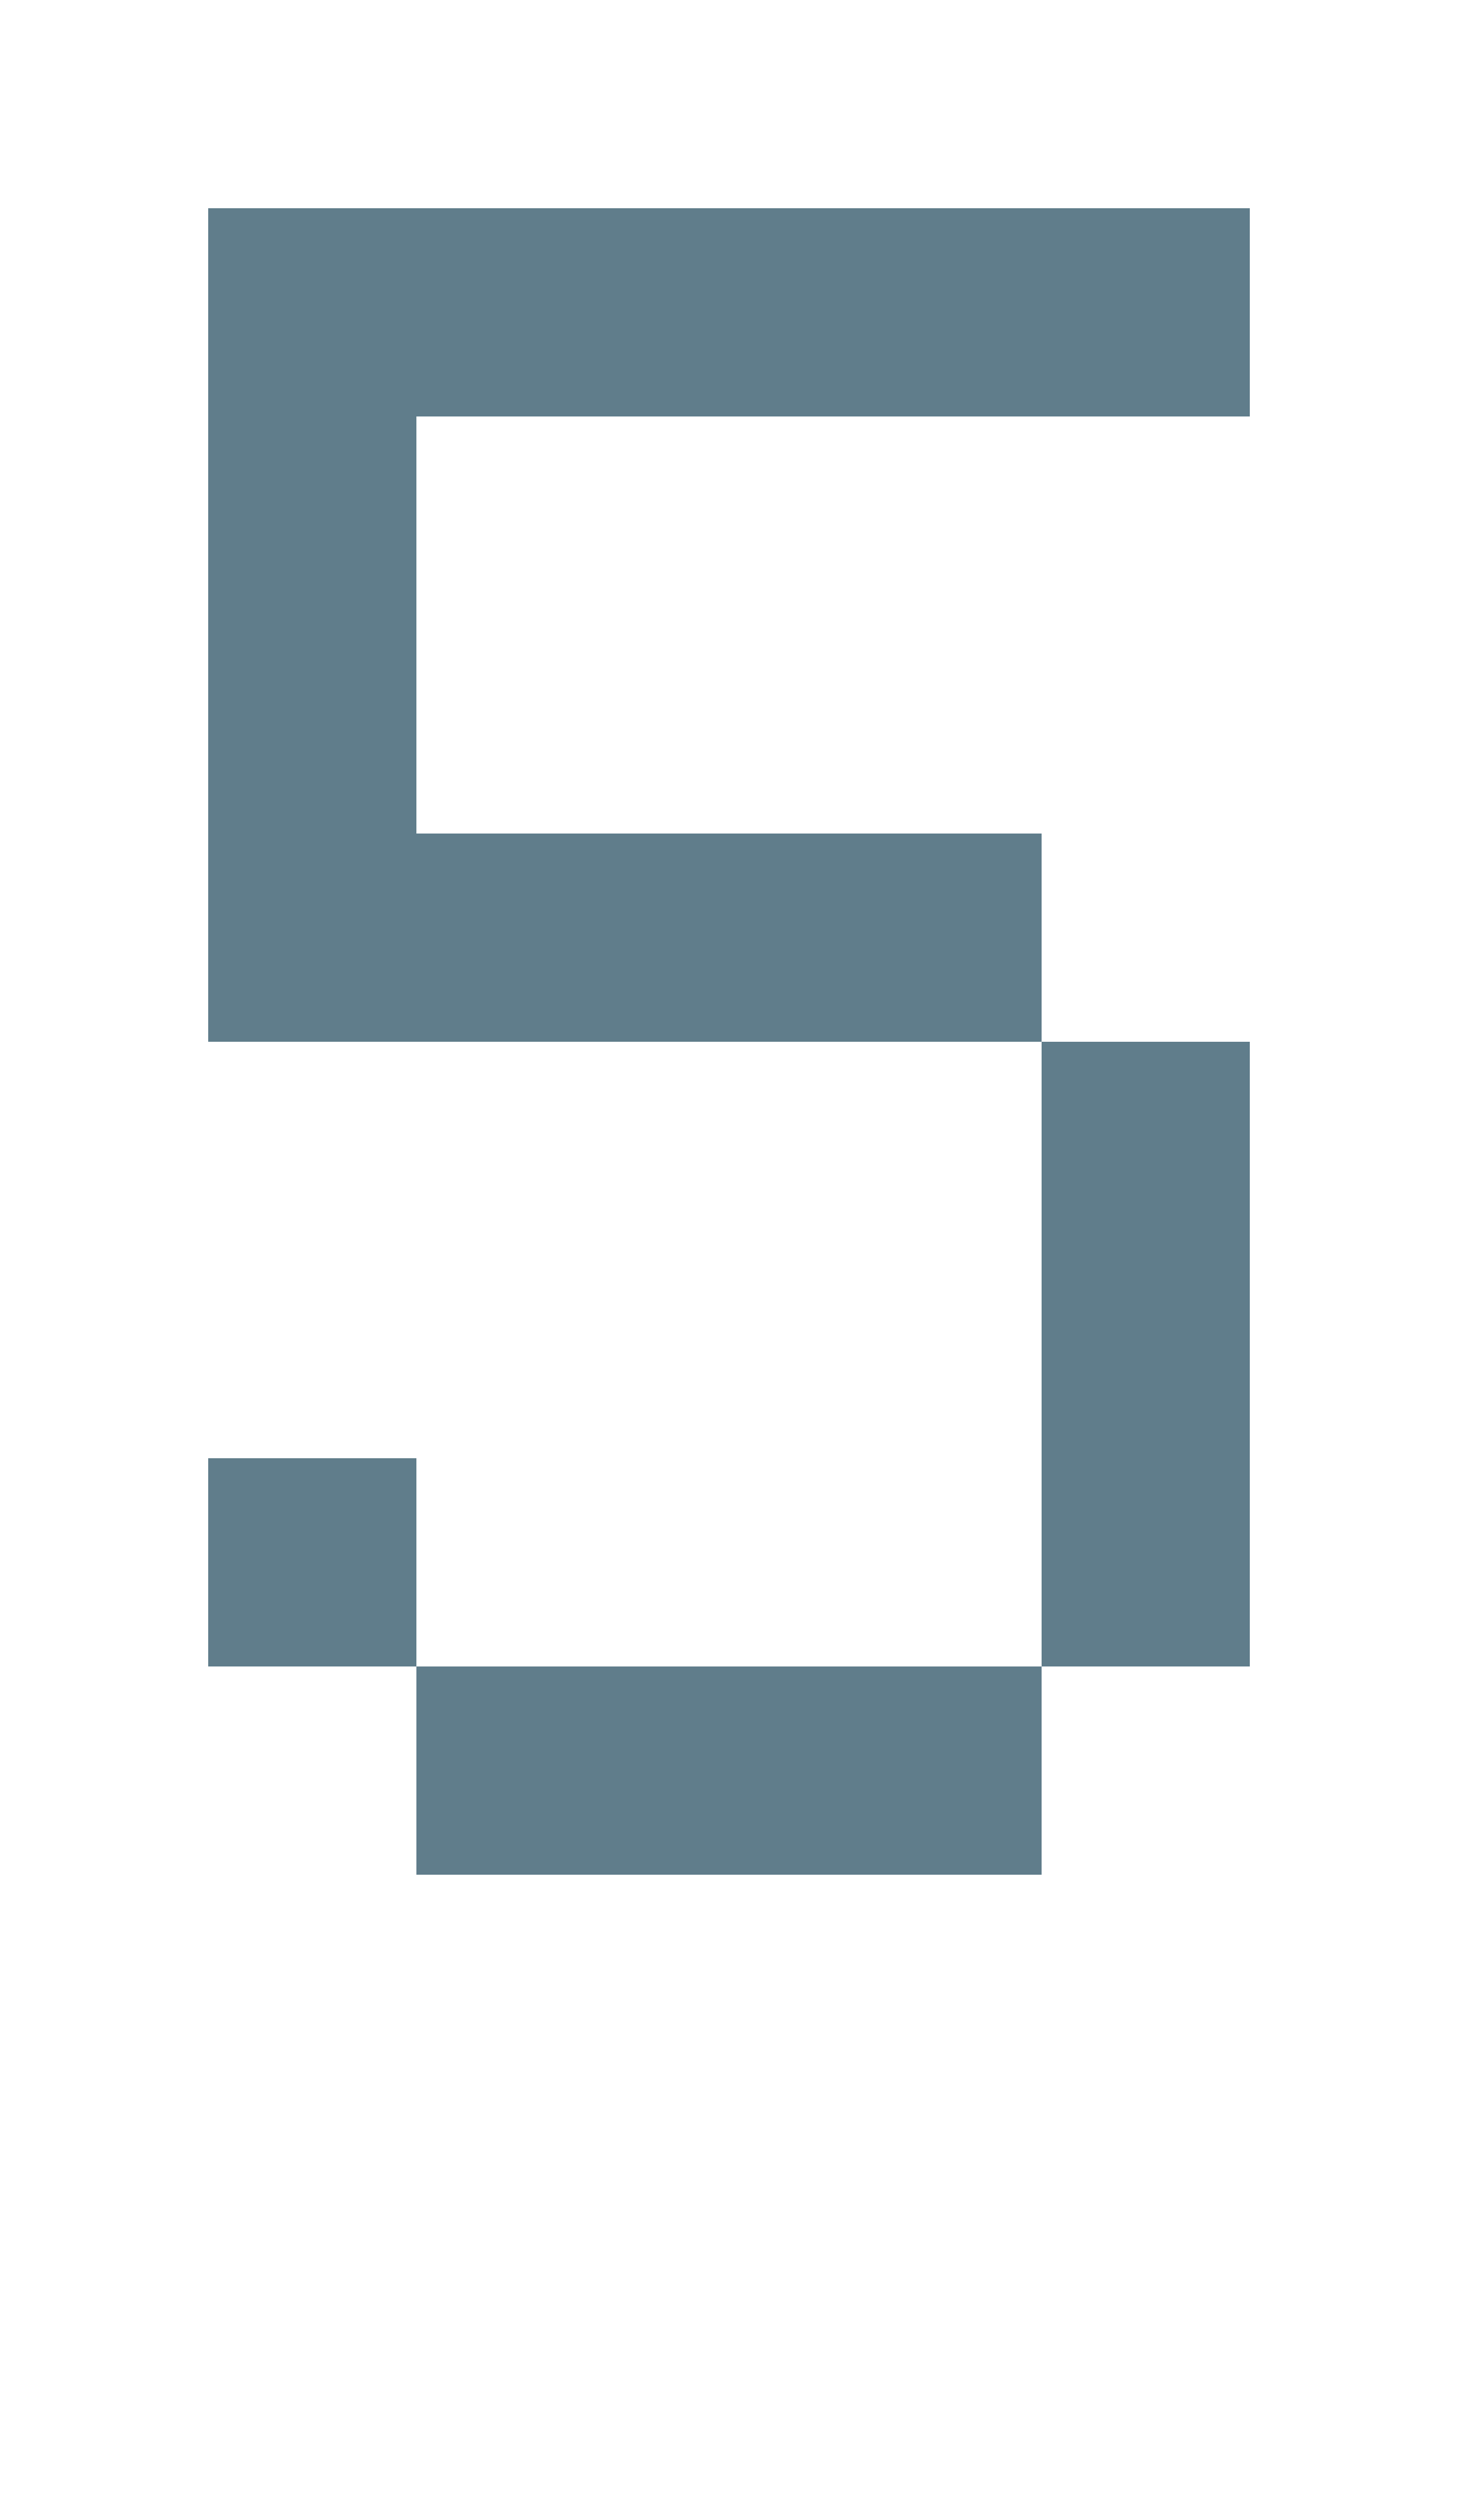 <svg version="1.1" xmlns="http://www.w3.org/2000/svg" xmlns:xlink="http://www.w3.org/1999/xlink" shape-rendering="crispEdges" width="7" height="12" viewBox="0 0 7 12"><g><path fill="rgba(96,125,139,1.00)" d="M1,1h5v1h-5ZM1,2h1v2h-1ZM1,4h4v1h-4ZM5,5h1v3h-1ZM1,7h1v1h-1ZM2,8h3v1h-3Z"></path></g></svg>